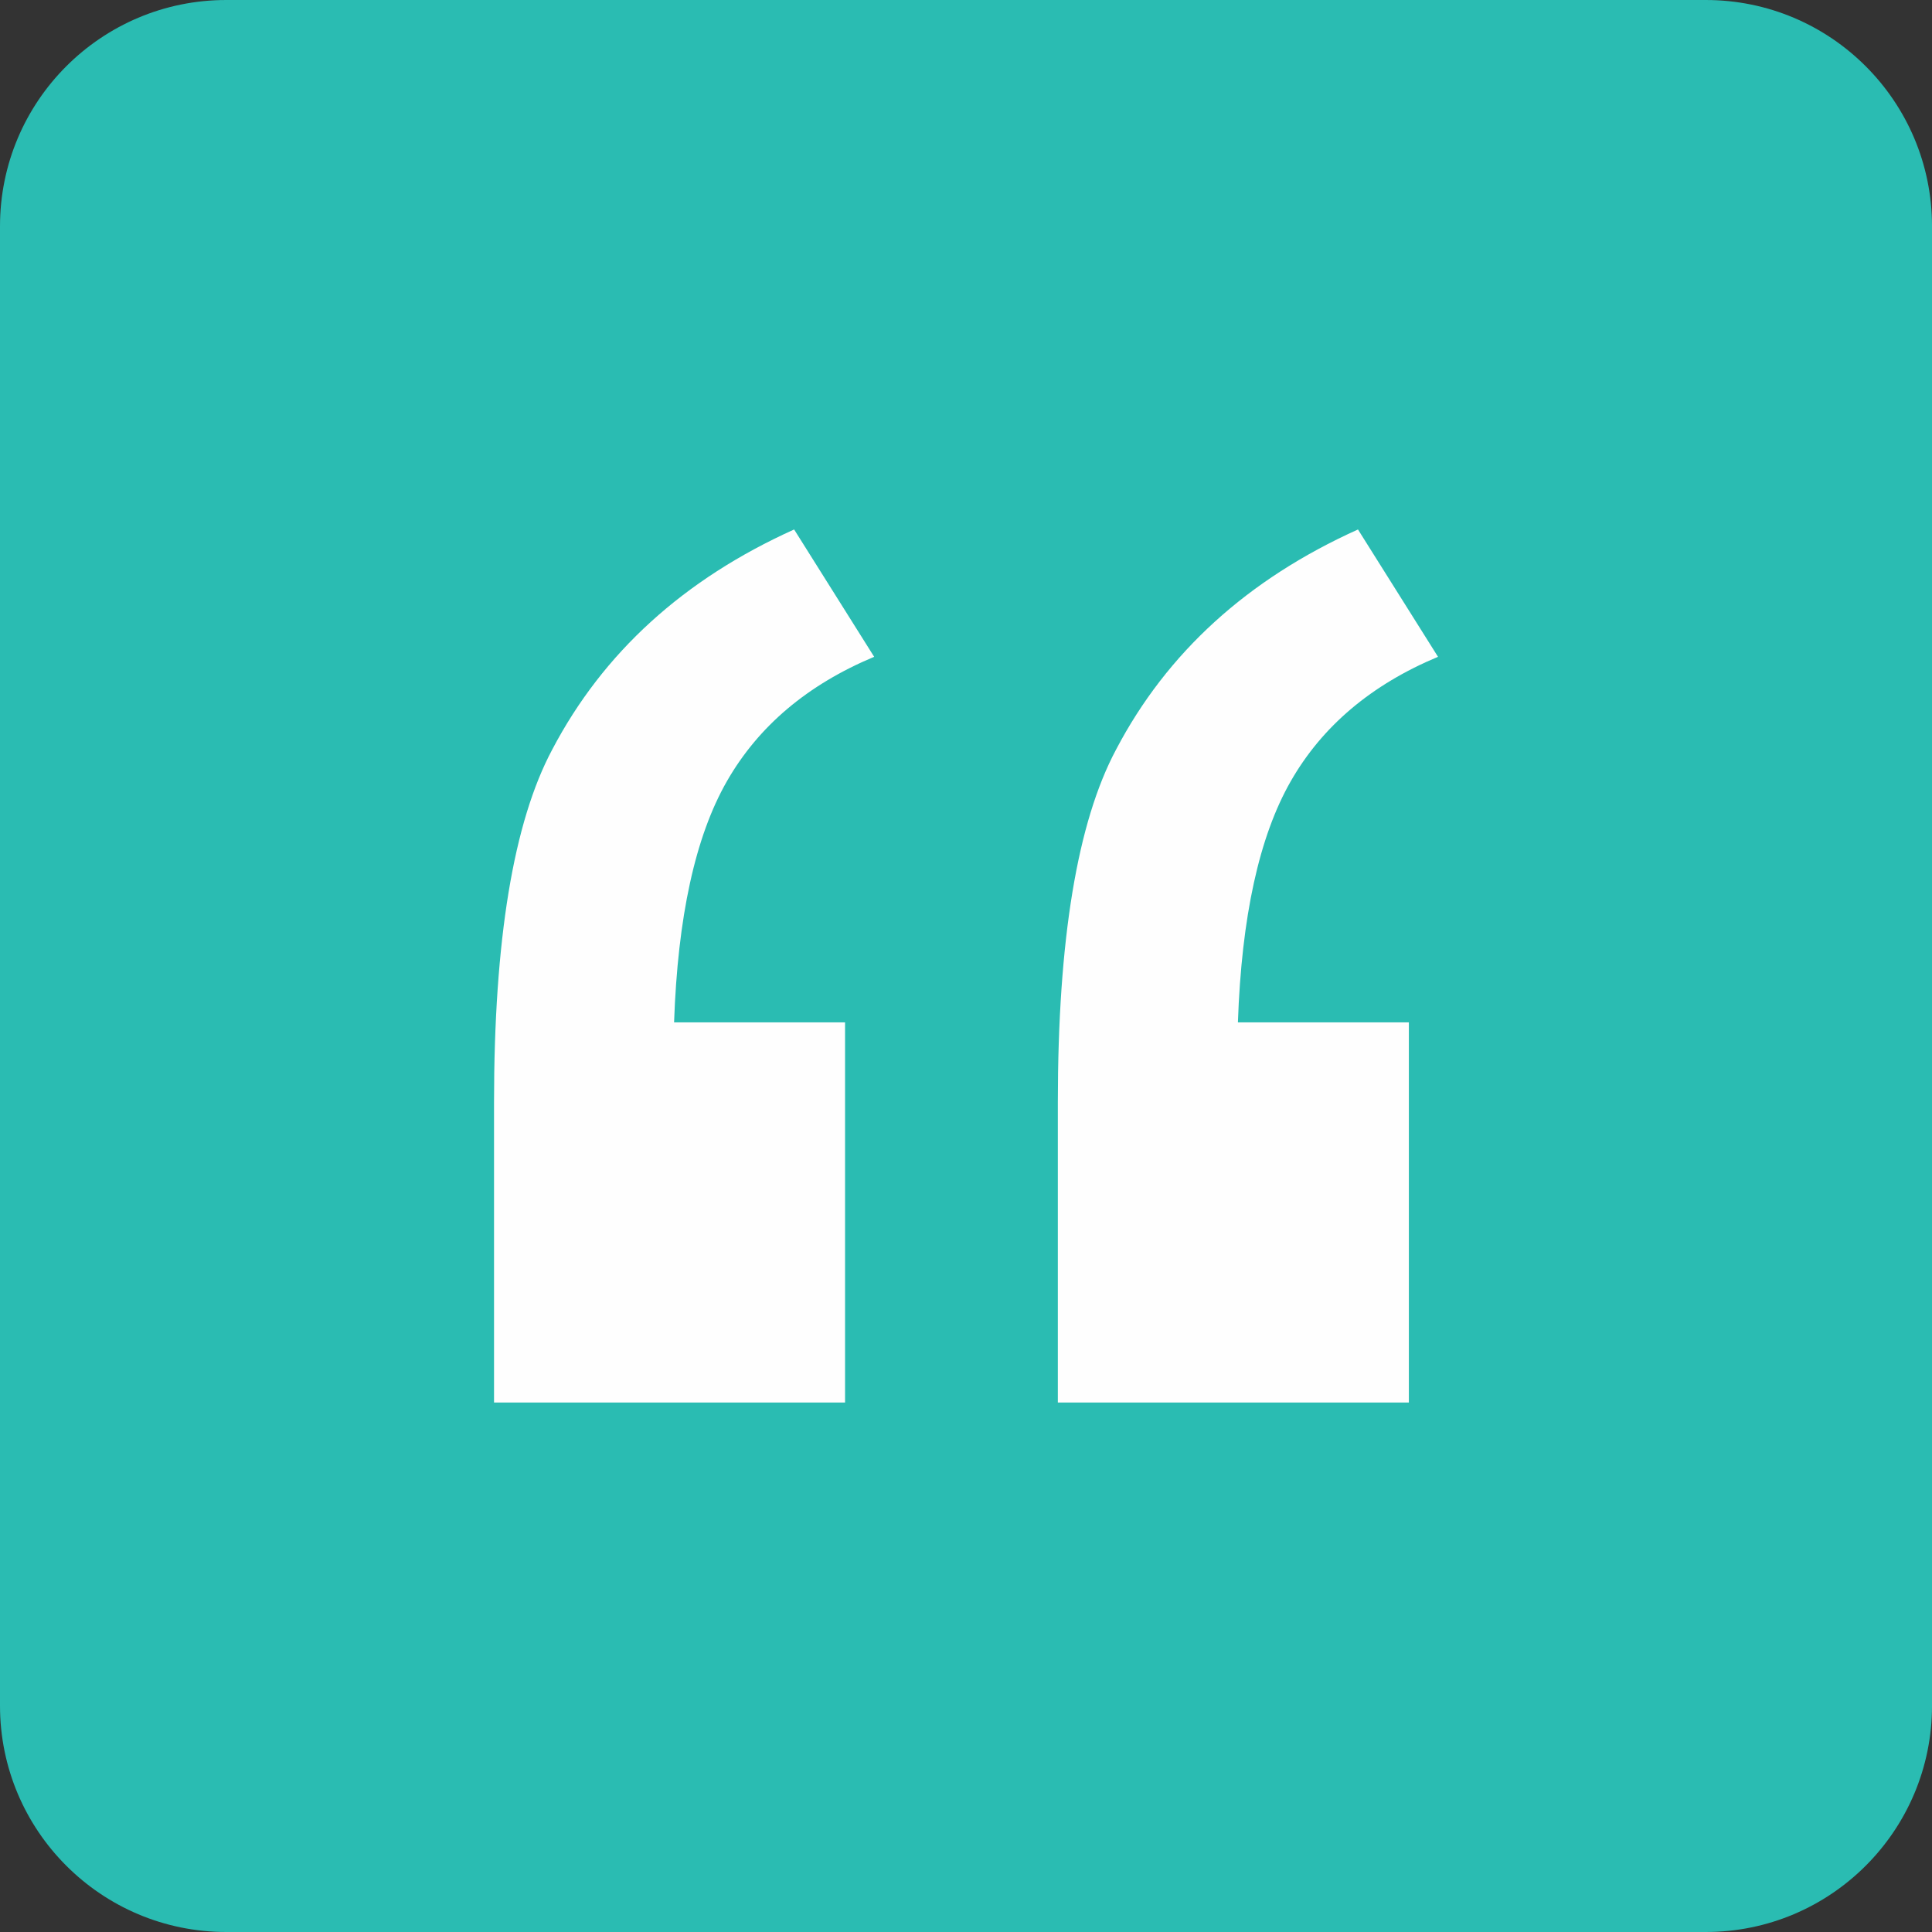<?xml version="1.0" encoding="UTF-8"?>
<!DOCTYPE svg PUBLIC "-//W3C//DTD SVG 1.1//EN" "http://www.w3.org/Graphics/SVG/1.1/DTD/svg11.dtd">
<!-- Creator: CorelDRAW 2019 (64-Bit) -->
<svg xmlns="http://www.w3.org/2000/svg" xml:space="preserve" width="6.041in" height="6.041in" version="1.1" style="shape-rendering:geometricPrecision; text-rendering:geometricPrecision; image-rendering:optimizeQuality; fill-rule:evenodd; clip-rule:evenodd"
viewBox="0 0 1006.18 1006.18"
 xmlns:xlink="http://www.w3.org/1999/xlink"
 xmlns:xodm="http://www.corel.com/coreldraw/odm/2003">
 <rect x="0" y="0" width="1006.18" height="1006.18" fill="#333333" stroke="none"/>
 <defs>
  <style type="text/css">
   <![CDATA[
    .fil1 {fill:#FEFEFE;fill-rule:nonzero}
    .fil0 {fill:#2ABCB2;fill-rule:nonzero}
   ]]>
  </style>
 </defs>
 <g id="Layer_x0020_1">
  <path class="fil0" d="M117.85 1006.18l770.5 0c65.07,0 117.84,-52.76 117.84,-117.85l0 -770.49c0,-65.08 -52.76,-117.84 -117.84,-117.84l-770.5 0c-65.09,0 -117.85,52.76 -117.85,117.84l0 770.49c0,65.08 52.76,117.85 117.85,117.85z"/>
  <path class="fil1" d="M733.73 532.45l0 197.97 -182.81 0 0 -156.29c0,-84.62 10.11,-145.87 30.33,-183.76 26.51,-50.52 68.49,-88.71 125.98,-114.62l41.68 66.31c-34.75,14.54 -60.33,36.16 -76.73,64.88 -16.42,28.74 -25.58,70.57 -27.48,125.51l89.04 0zm-293.63 0l0 197.97 -182.81 0 0 -156.29c0,-84.62 10.09,-145.87 30.31,-183.76 26.52,-50.52 68.51,-88.71 125.98,-114.62l41.68 66.31c-34.74,14.54 -60.31,36.16 -76.73,64.88 -16.43,28.74 -25.57,70.57 -27.47,125.51l89.04 0z"/>
 </g>
</svg>
